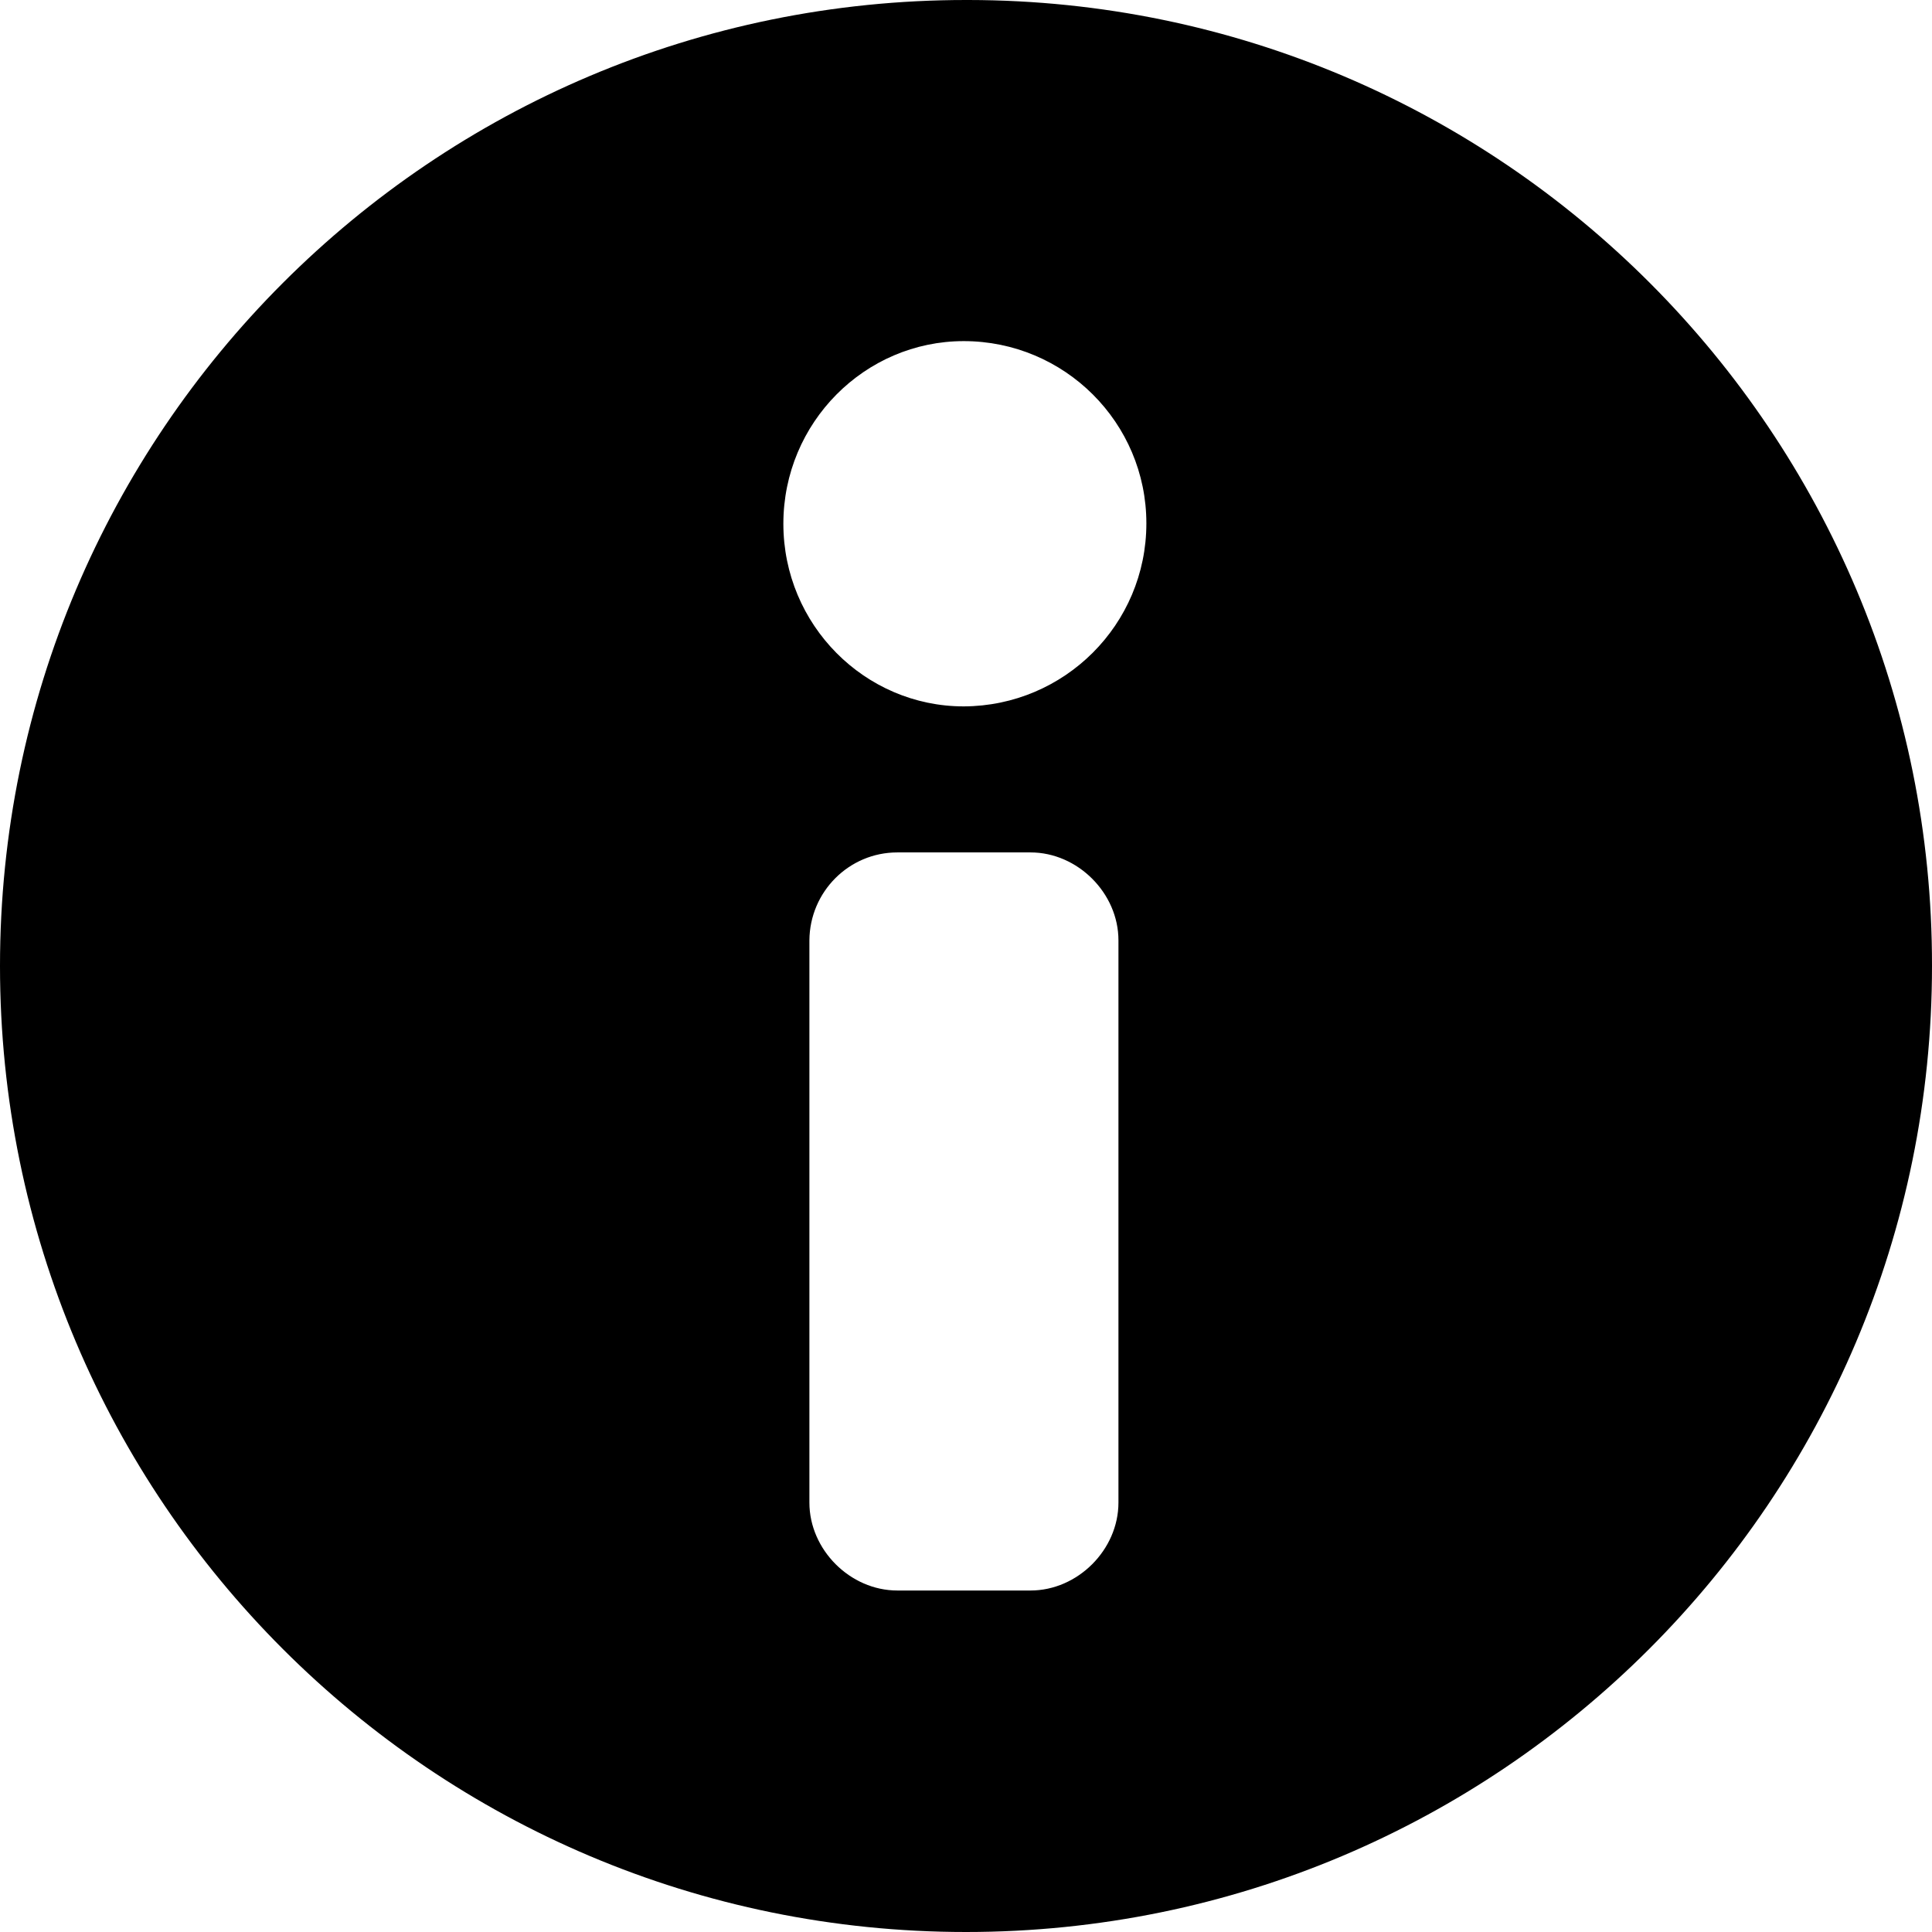 <?xml version="1.0" encoding="utf-8"?>
<!-- Generator: Adobe Illustrator 19.1.0, SVG Export Plug-In . SVG Version: 6.00 Build 0)  -->
<svg version="1.1" id="Layer_1" xmlns="http://www.w3.org/2000/svg" xmlns:xlink="http://www.w3.org/1999/xlink" x="0px" y="0px"
	 viewBox="0 0 512 512" enable-background="new 0 0 512 512" xml:space="preserve">
<path d="M256,0C114.6,0,0,114.6,0,256s114.6,256,256,256s256-114.6,256-256C512.2,114.8,397.9,0.2,256.7,0C256.5,0,256.2,0,256,0
	L256,0z M296.4,398.2c0,12.5-10.8,23.3-23.3,23.3h-35.3c-12.5,0-23.3-10.8-23.3-23.3v-149c0.1-12.9,10.5-23.3,23.3-23.3h35.3
	c12.5,0,23.3,10.8,23.3,23.3V398.2z M255.4,187.2c-26.2,0-47.8-21.6-47.8-48.4s21.6-48.4,47.8-48.4c26.7,0,48.4,21.6,48.4,48.3
	C303.8,165.5,282.1,187.1,255.4,187.2L255.4,187.2z"/>
</svg>
